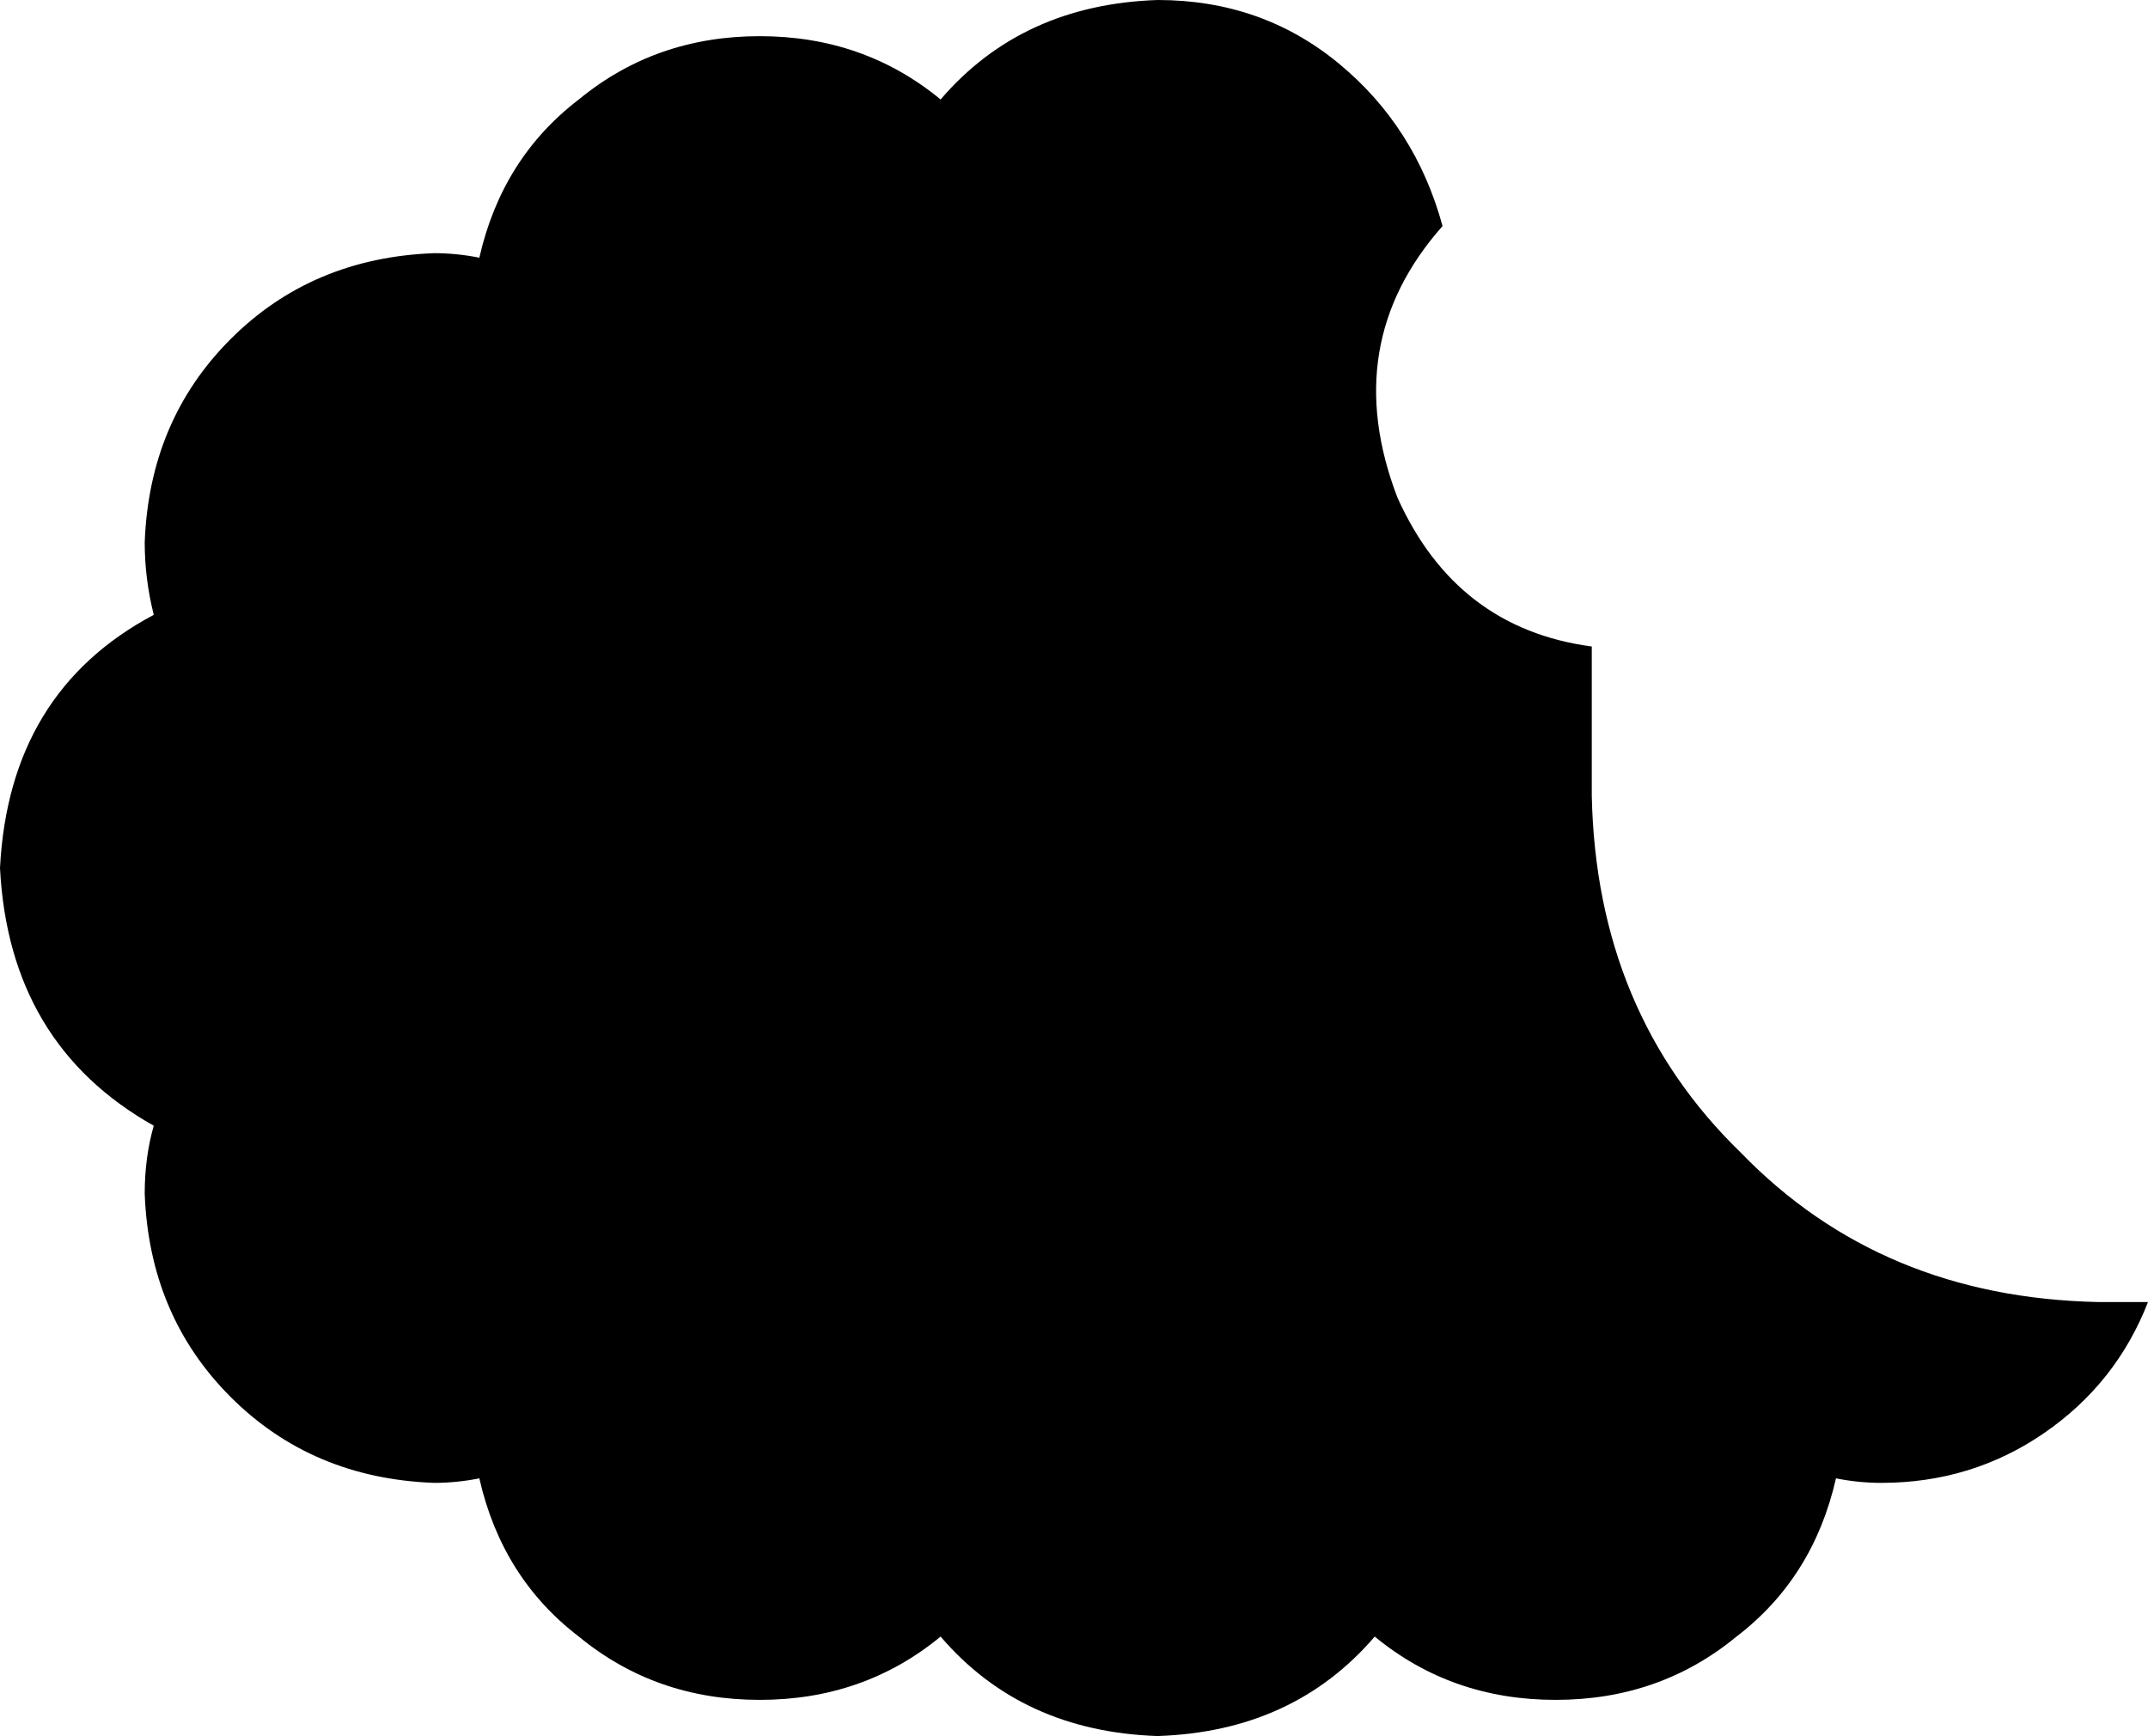 <svg xmlns="http://www.w3.org/2000/svg" viewBox="0 0 475 384">
    <path d="M 475 288 L 464 288 Q 416 287 385 255 Q 353 224 352 176 L 352 143 Q 322 139 309 110 Q 296 76 319 50 Q 313 28 296 14 Q 279 0 256 0 Q 226 1 208 22 Q 191 8 168 8 Q 145 8 128 22 Q 111 35 106 57 Q 101 56 96 56 Q 69 57 51 75 Q 33 93 32 120 Q 32 128 34 136 Q 2 153 0 192 Q 2 231 34 249 Q 32 256 32 264 Q 33 291 51 309 Q 69 327 96 328 Q 101 328 106 327 Q 111 349 128 362 Q 145 376 168 376 Q 191 376 208 362 Q 226 383 256 384 Q 286 383 304 362 Q 321 376 344 376 Q 367 376 384 362 Q 401 349 406 327 Q 411 328 416 328 Q 436 328 452 317 Q 468 306 475 288 L 475 288 Z"/>
</svg>
